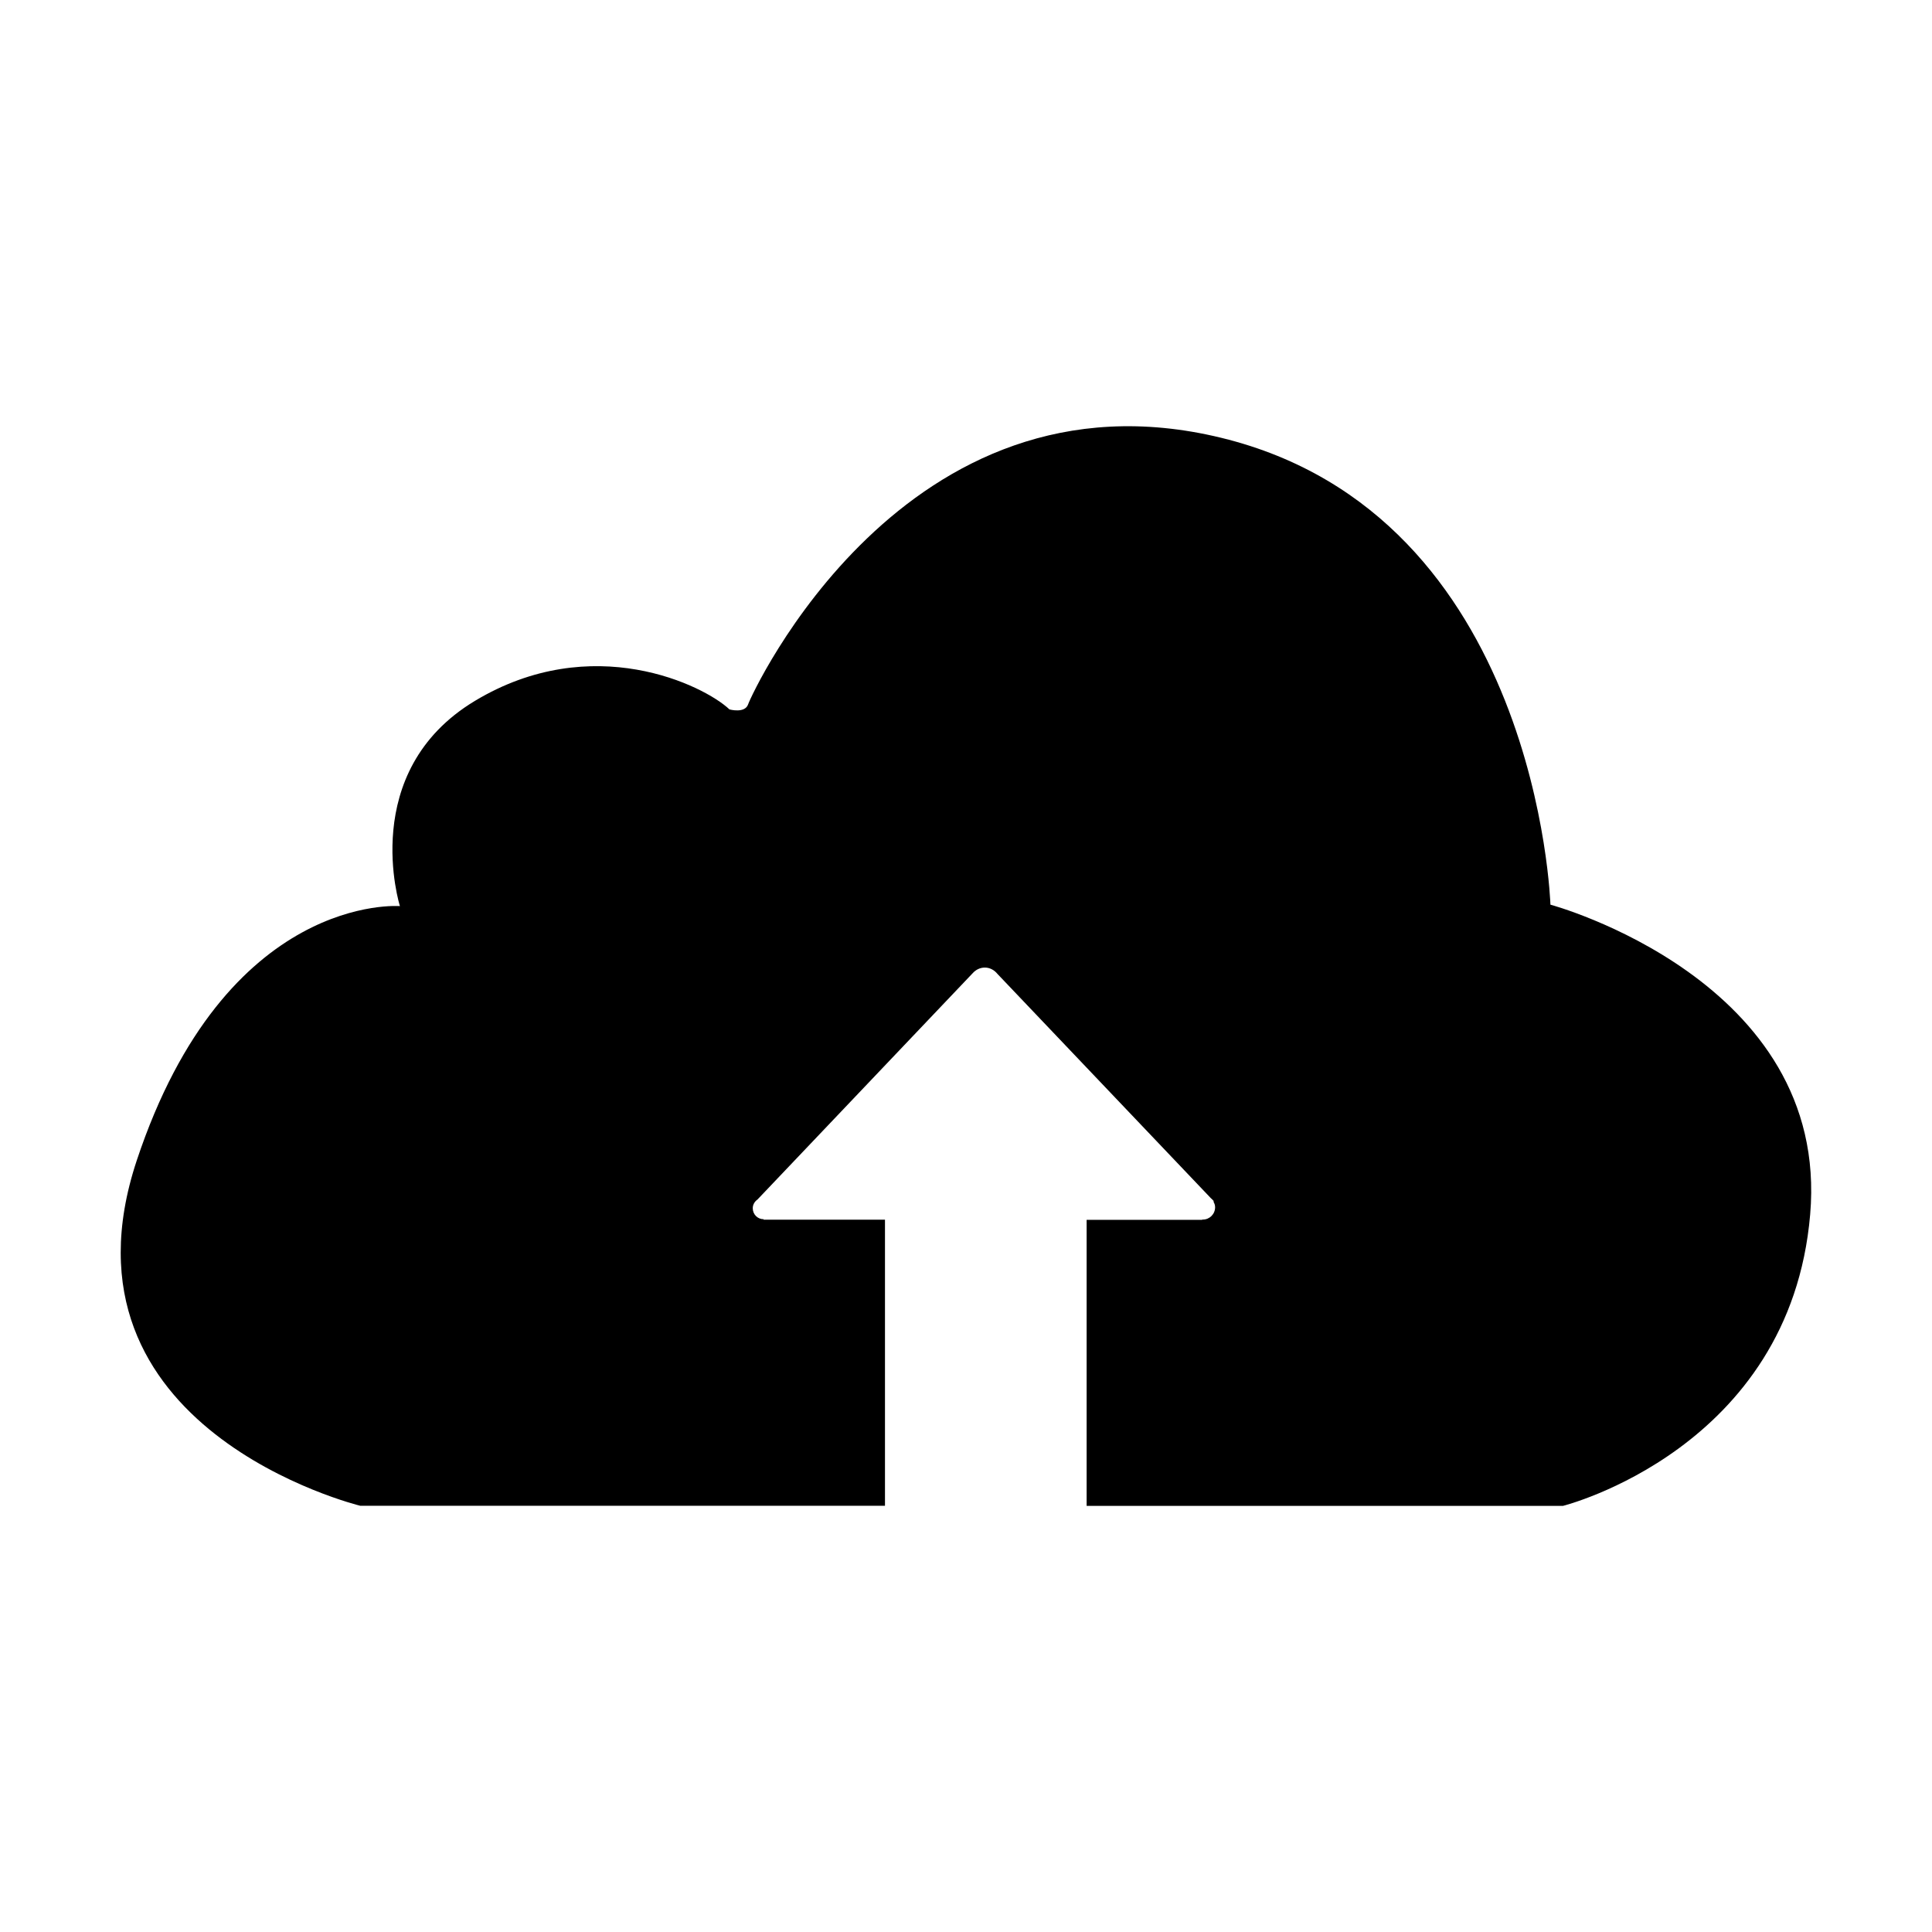 <svg class="icon" width="200" height="200" viewBox="0 0 1024 1024" xmlns="http://www.w3.org/2000/svg">
    <path d="M821.76 479.488c0 0-6.272-206.4-174.4-247.424S398.208 368.192 396.544 373.248C394.88 378.304 386.624 376 386.624 376c-13.44-12.736-72.704-41.984-134.976-4.48-62.208 37.504-39.68 108.736-39.68 108.736S119.744 472.768 72.448 615.168c-47.232 142.528 118.464 182.912 118.464 182.912l278.144 0 0-151.616-55.68 0L408.512 646.464 404.736 646.464l0-0.256c-3.2 0-5.76-2.56-5.76-5.824 0-1.92 1.024-3.584 2.56-4.672l113.984-119.872c1.6-1.792 3.84-3.008 6.464-3.008 2.688 0 5.056 1.344 6.656 3.328l113.152 118.912c0.192 0.128 0.384 0.32 0.576 0.512l1.088 1.152-0.384 0c0.576 1.024 0.96 1.92 0.96 3.136 0 3.584-2.88 6.528-6.528 6.528-0.128 0-0.128-0.128-0.256-0.128l0 0.256L575.936 646.528l0 151.616 252.48 0c0 0 120.384-30.144 131.008-154.432C970.176 519.424 821.76 479.488 821.76 479.488z"></path>
</svg>
